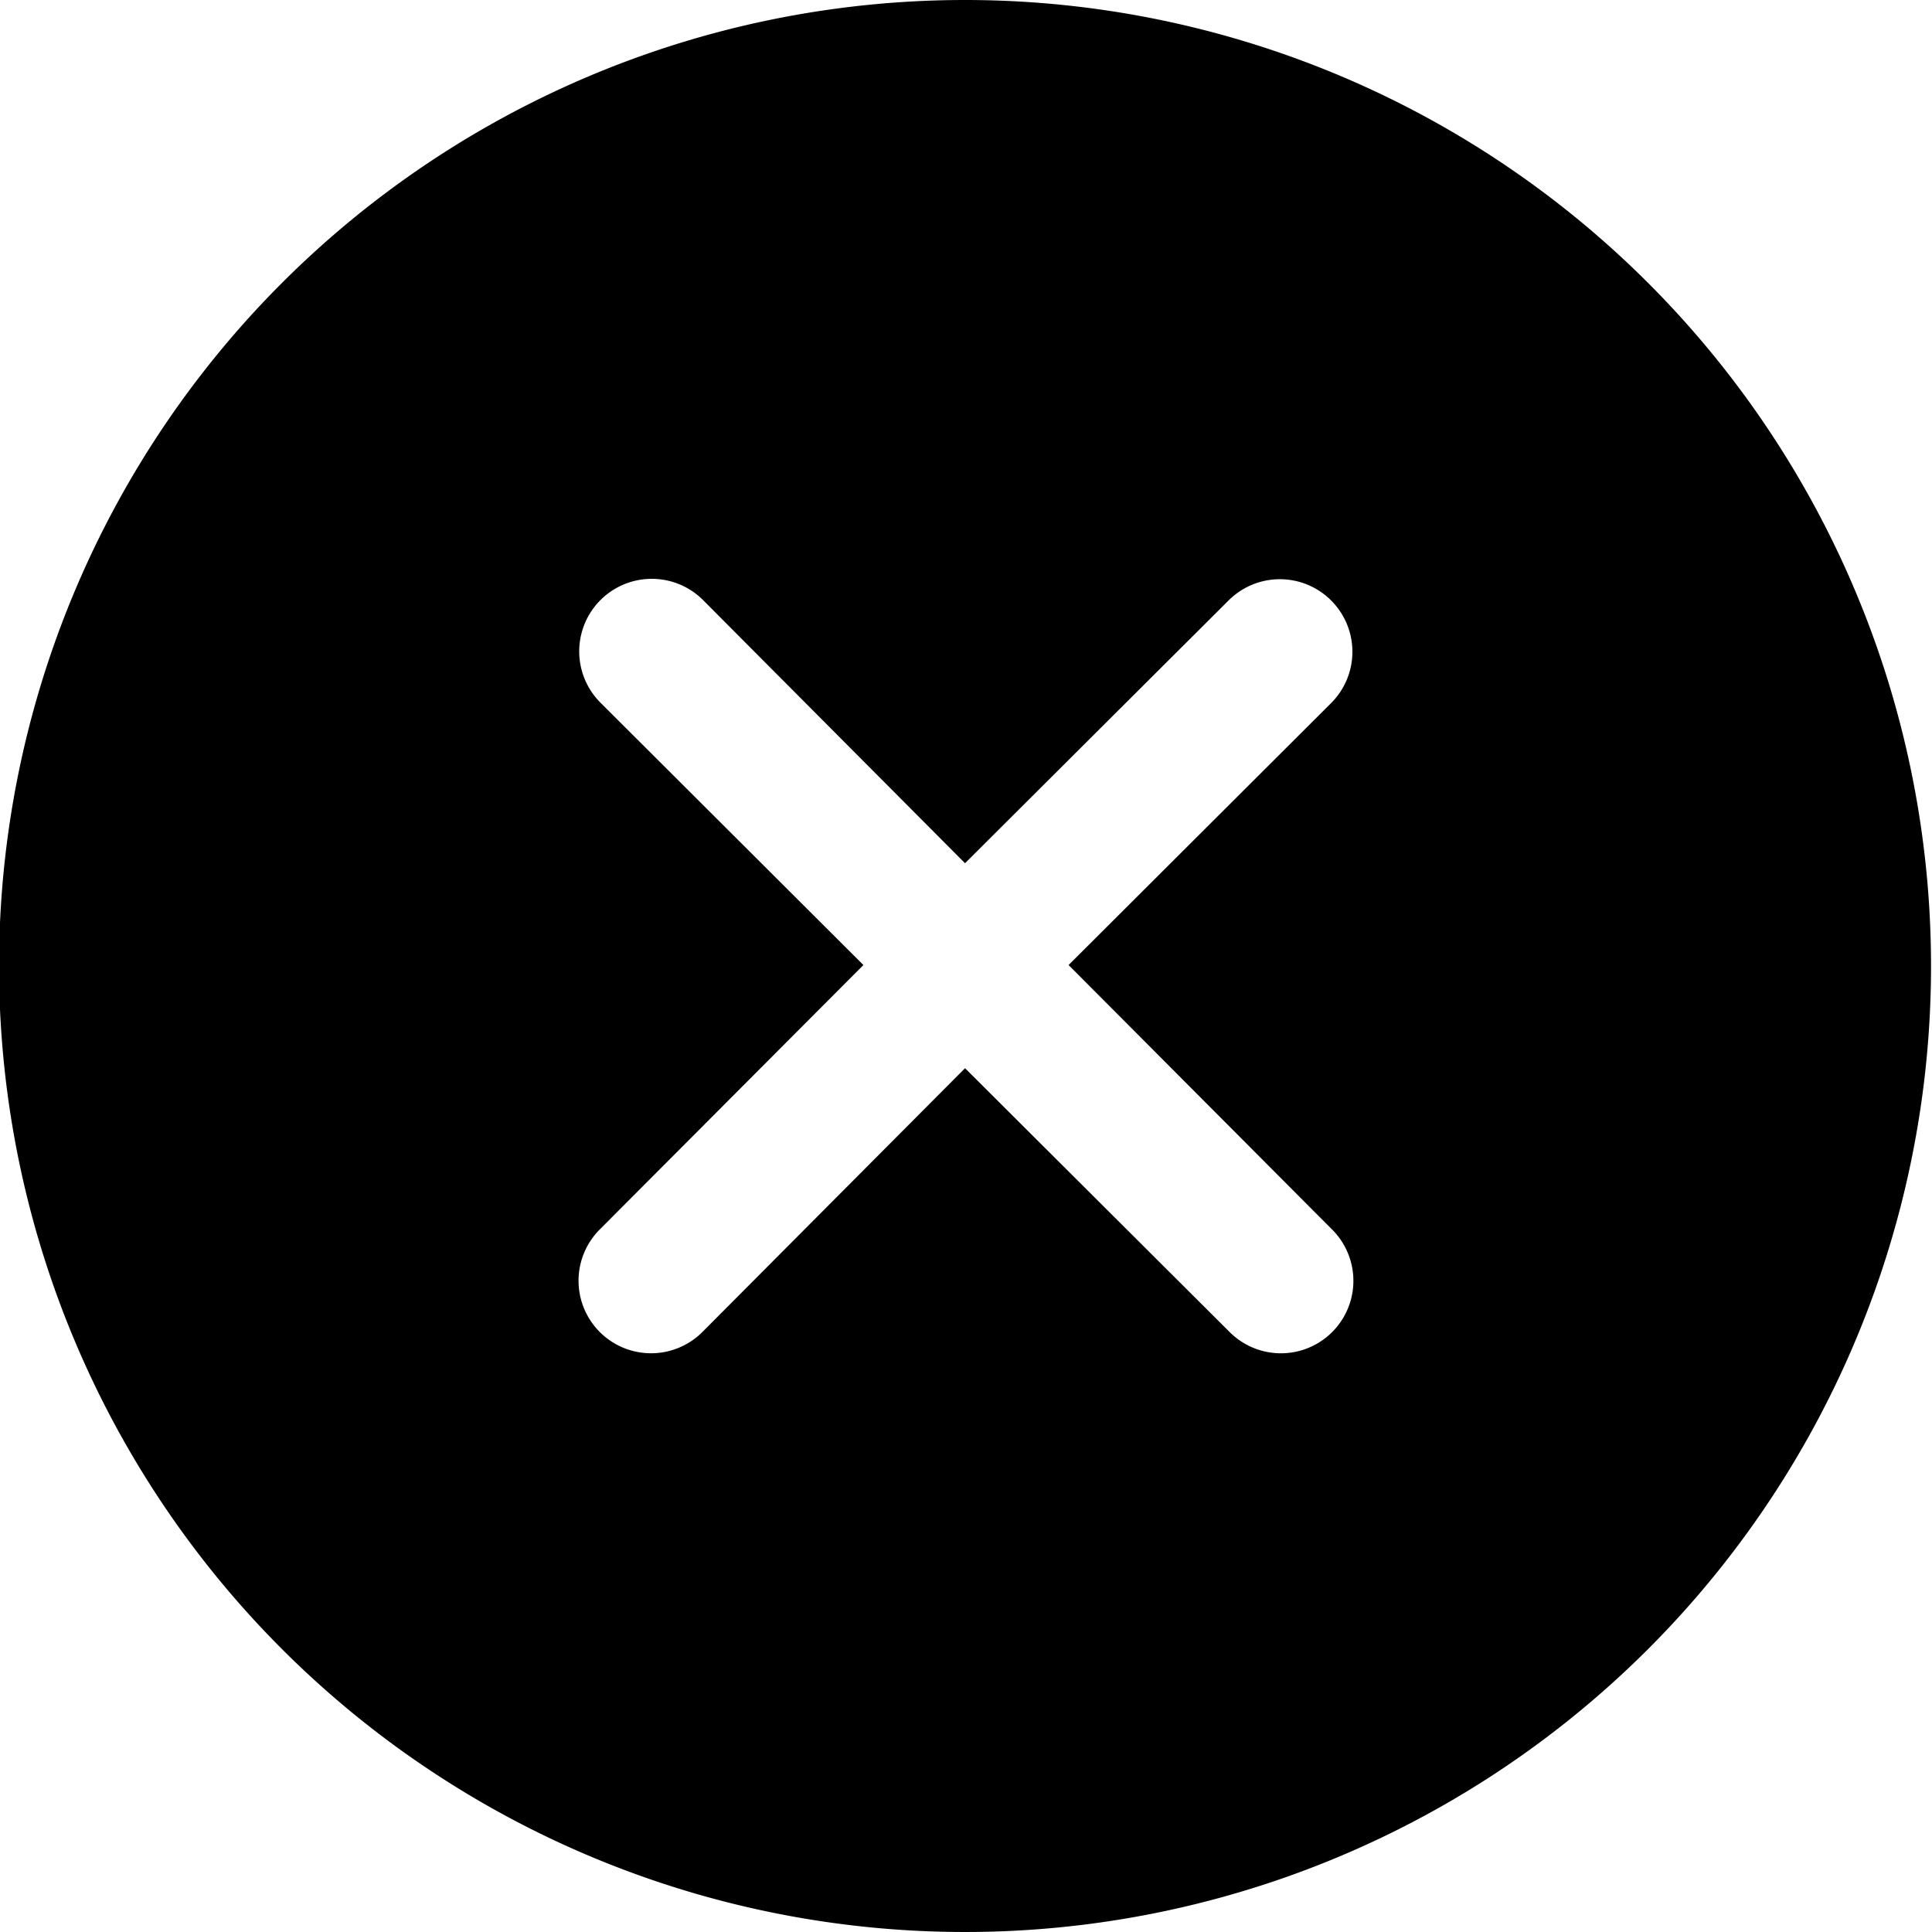 <svg xmlns="http://www.w3.org/2000/svg" width="10" height="10" viewBox="0 0 10 10">
  <path id="iconmonstr-x-mark-circle-filled" d="M7,2.005a5,5,0,1,1-5,5A5,5,0,0,1,7,2.005ZM7,6.473,5.644,5.111a.375.375,0,0,0-.531.531L6.474,7,5.11,8.368A.375.375,0,0,0,5.64,8.9L7,7.534,8.37,8.9a.375.375,0,0,0,.53-.531L7.536,7,8.895,5.644a.375.375,0,0,0-.531-.531Z" transform="translate(-2.005 -2.005)" fill="currentColor"/>
</svg>
